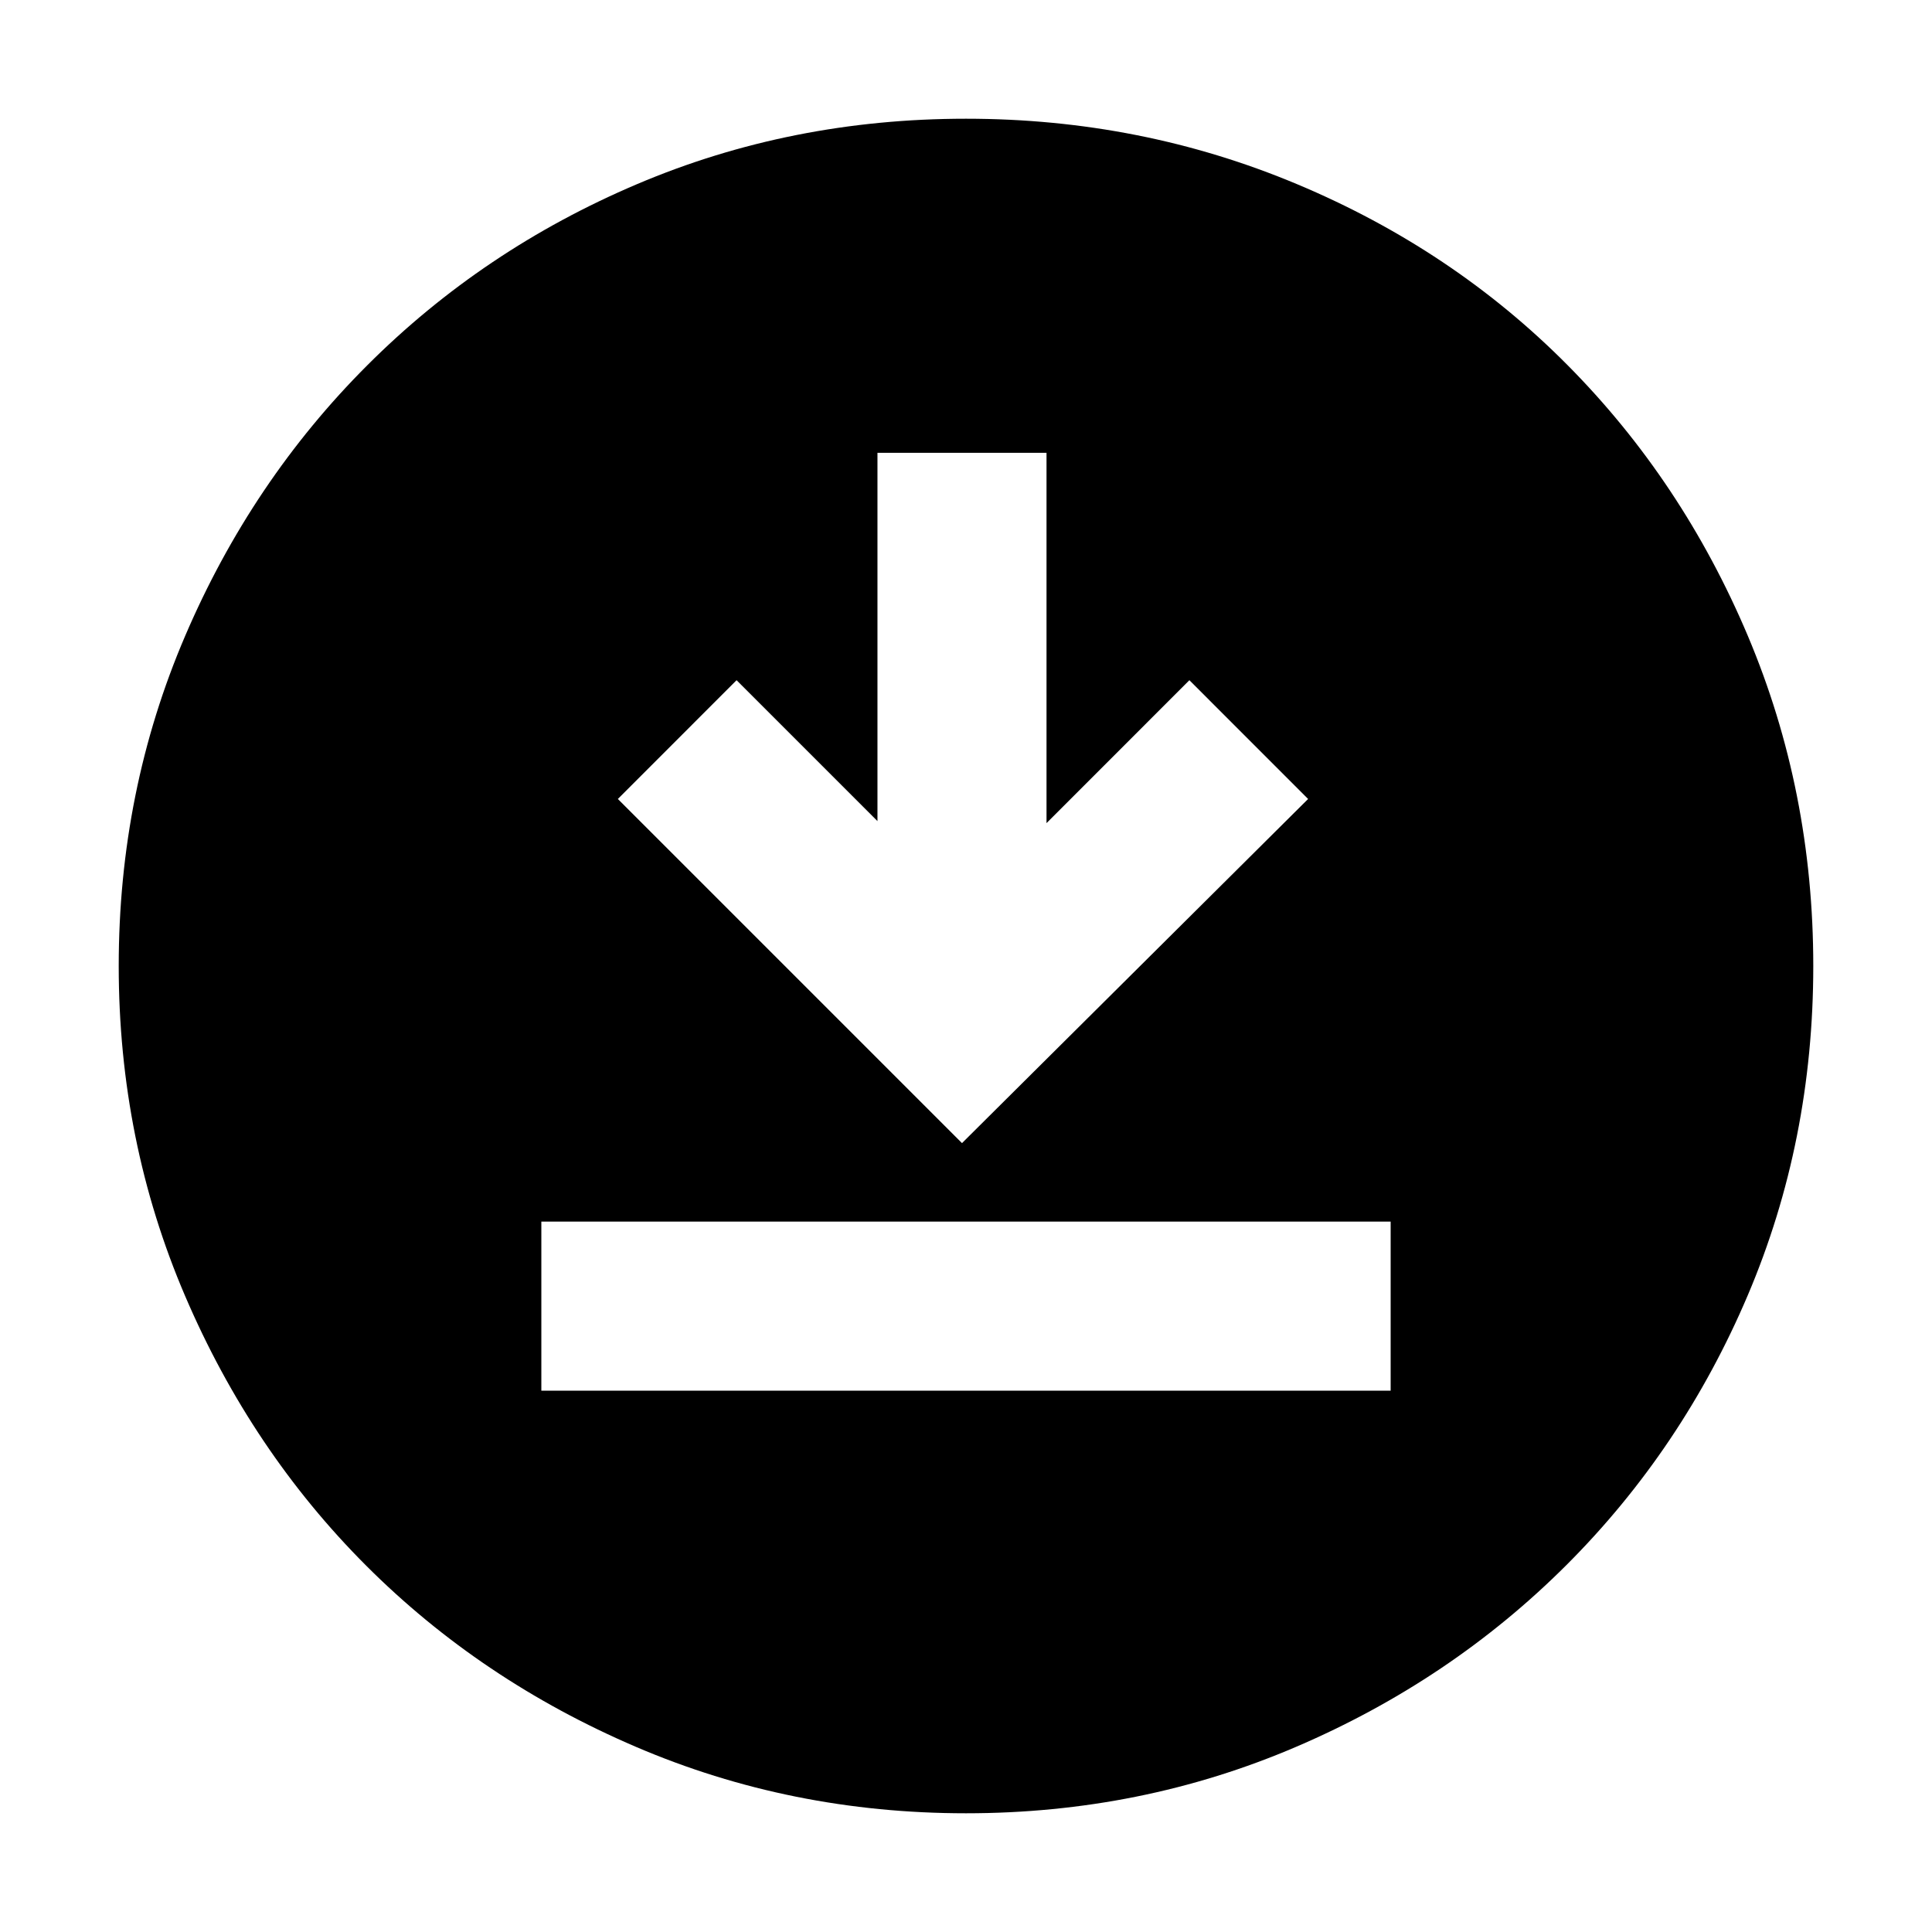 <svg xmlns="http://www.w3.org/2000/svg" height="40" width="40"><path d="M11.208 28.792h17.584v-3.5H11.208Zm8.709-5.125 7.166-7.125-2.458-2.459-2.958 2.959V9.375h-3.5V17l-2.917-2.917-2.458 2.459ZM20 37.542q-3.625 0-6.833-1.375-3.209-1.375-5.584-3.75-2.375-2.375-3.75-5.584Q2.458 23.625 2.458 20t1.375-6.833q1.375-3.209 3.771-5.604Q10 5.167 13.188 3.813 16.375 2.458 20 2.458q3.625 0 6.854 1.355 3.229 1.354 5.604 3.75 2.375 2.395 3.73 5.604 1.354 3.208 1.354 6.833t-1.354 6.812q-1.355 3.188-3.75 5.584-2.396 2.396-5.605 3.771-3.208 1.375-6.833 1.375Z"/></svg>
